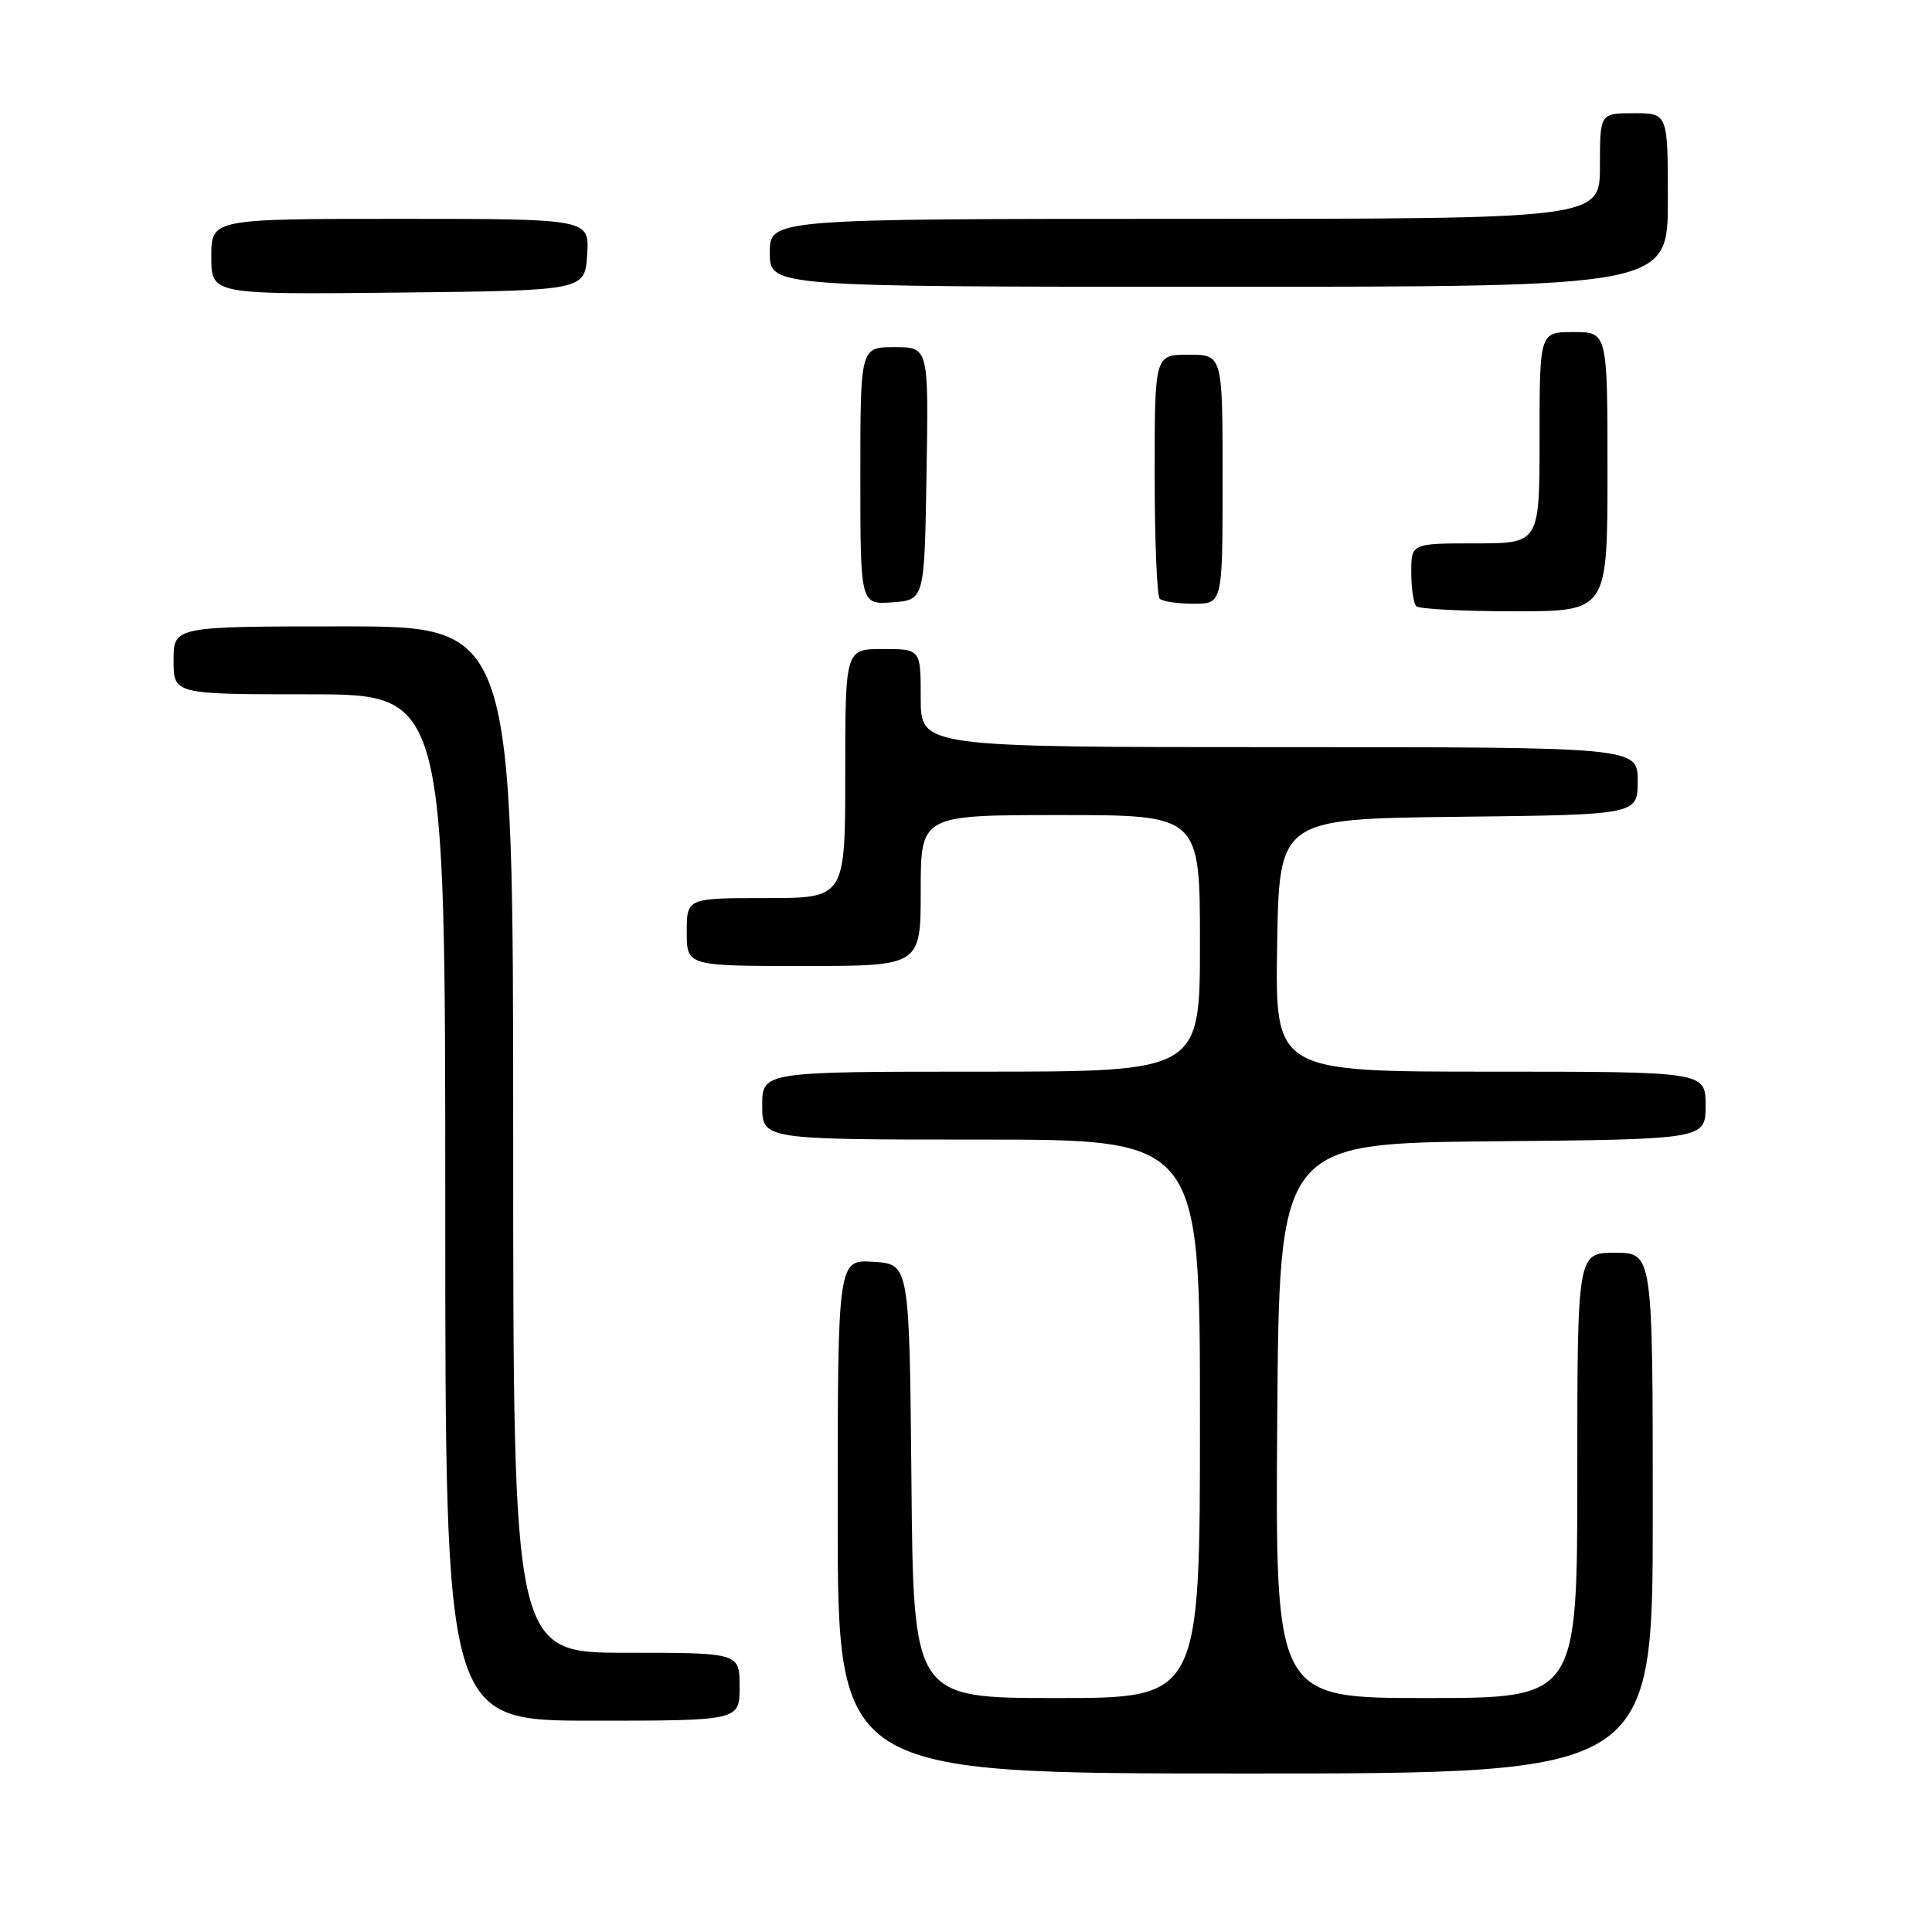 <?xml version="1.0" encoding="UTF-8" standalone="no"?>
<!DOCTYPE svg PUBLIC "-//W3C//DTD SVG 1.1//EN" "http://www.w3.org/Graphics/SVG/1.1/DTD/svg11.dtd" >
<svg xmlns="http://www.w3.org/2000/svg" xmlns:xlink="http://www.w3.org/1999/xlink" version="1.1" viewBox="0 0 256 256">
 <g >
 <path fill="currentColor"
d=" M 219.00 200.50 C 219.00 166.00 219.00 166.00 214.00 166.00 C 209.00 166.00 209.00 166.00 209.00 195.50 C 209.00 225.00 209.00 225.00 188.99 225.00 C 168.98 225.00 168.98 225.00 169.24 188.25 C 169.50 151.50 169.50 151.50 197.75 151.23 C 226.00 150.97 226.00 150.97 226.00 146.48 C 226.00 142.00 226.00 142.00 197.48 142.00 C 168.95 142.00 168.95 142.00 169.23 125.25 C 169.50 108.50 169.50 108.50 193.25 108.23 C 217.00 107.96 217.00 107.96 217.00 103.48 C 217.00 99.00 217.00 99.00 169.50 99.00 C 122.00 99.00 122.00 99.00 122.00 92.50 C 122.00 86.00 122.00 86.00 117.00 86.00 C 112.00 86.00 112.00 86.00 112.00 102.50 C 112.00 119.00 112.00 119.00 101.50 119.00 C 91.00 119.00 91.00 119.00 91.00 123.50 C 91.00 128.00 91.00 128.00 106.50 128.00 C 122.00 128.00 122.00 128.00 122.00 118.00 C 122.00 108.00 122.00 108.00 140.50 108.00 C 159.00 108.00 159.00 108.00 159.00 125.00 C 159.00 142.00 159.00 142.00 130.00 142.00 C 101.00 142.00 101.00 142.00 101.00 146.50 C 101.00 151.00 101.00 151.00 130.00 151.00 C 159.00 151.00 159.00 151.00 159.00 188.00 C 159.00 225.00 159.00 225.00 140.02 225.00 C 121.03 225.00 121.03 225.00 120.77 196.25 C 120.50 167.50 120.50 167.50 115.75 167.20 C 111.00 166.89 111.00 166.89 111.00 200.95 C 111.00 235.00 111.00 235.00 165.00 235.00 C 219.00 235.00 219.00 235.00 219.00 200.50 Z  M 98.00 223.50 C 98.00 219.00 98.00 219.00 83.00 219.00 C 68.00 219.00 68.00 219.00 68.00 151.00 C 68.00 83.00 68.00 83.00 45.50 83.00 C 23.00 83.00 23.00 83.00 23.00 87.50 C 23.00 92.00 23.00 92.00 41.00 92.00 C 59.00 92.00 59.00 92.00 59.00 160.00 C 59.00 228.00 59.00 228.00 78.50 228.00 C 98.00 228.00 98.00 228.00 98.00 223.50 Z  M 213.00 62.50 C 213.00 44.00 213.00 44.00 208.50 44.00 C 204.00 44.00 204.00 44.00 204.00 58.00 C 204.00 72.00 204.00 72.00 195.50 72.00 C 187.00 72.00 187.00 72.00 187.00 75.83 C 187.00 77.94 187.30 79.97 187.67 80.33 C 188.03 80.70 193.88 81.00 200.67 81.00 C 213.00 81.00 213.00 81.00 213.00 62.50 Z  M 122.77 62.75 C 123.05 46.00 123.05 46.00 118.52 46.00 C 114.00 46.00 114.00 46.00 114.00 63.06 C 114.00 80.11 114.00 80.11 118.25 79.81 C 122.50 79.50 122.50 79.50 122.77 62.75 Z  M 162.00 63.50 C 162.00 47.00 162.00 47.00 157.50 47.00 C 153.00 47.00 153.00 47.00 153.00 62.83 C 153.00 71.54 153.30 78.97 153.67 79.33 C 154.03 79.70 156.06 80.00 158.17 80.00 C 162.00 80.00 162.00 80.00 162.00 63.50 Z  M 77.80 33.75 C 78.11 29.00 78.11 29.00 53.05 29.00 C 28.00 29.00 28.00 29.00 28.00 34.02 C 28.00 39.03 28.00 39.03 52.75 38.77 C 77.50 38.50 77.50 38.50 77.80 33.75 Z  M 221.00 26.50 C 221.00 15.00 221.00 15.00 216.50 15.00 C 212.00 15.00 212.00 15.00 212.00 22.00 C 212.00 29.00 212.00 29.00 157.00 29.00 C 102.00 29.00 102.00 29.00 102.00 33.50 C 102.00 38.00 102.00 38.00 161.50 38.00 C 221.00 38.00 221.00 38.00 221.00 26.50 Z "/>
</g>
</svg>